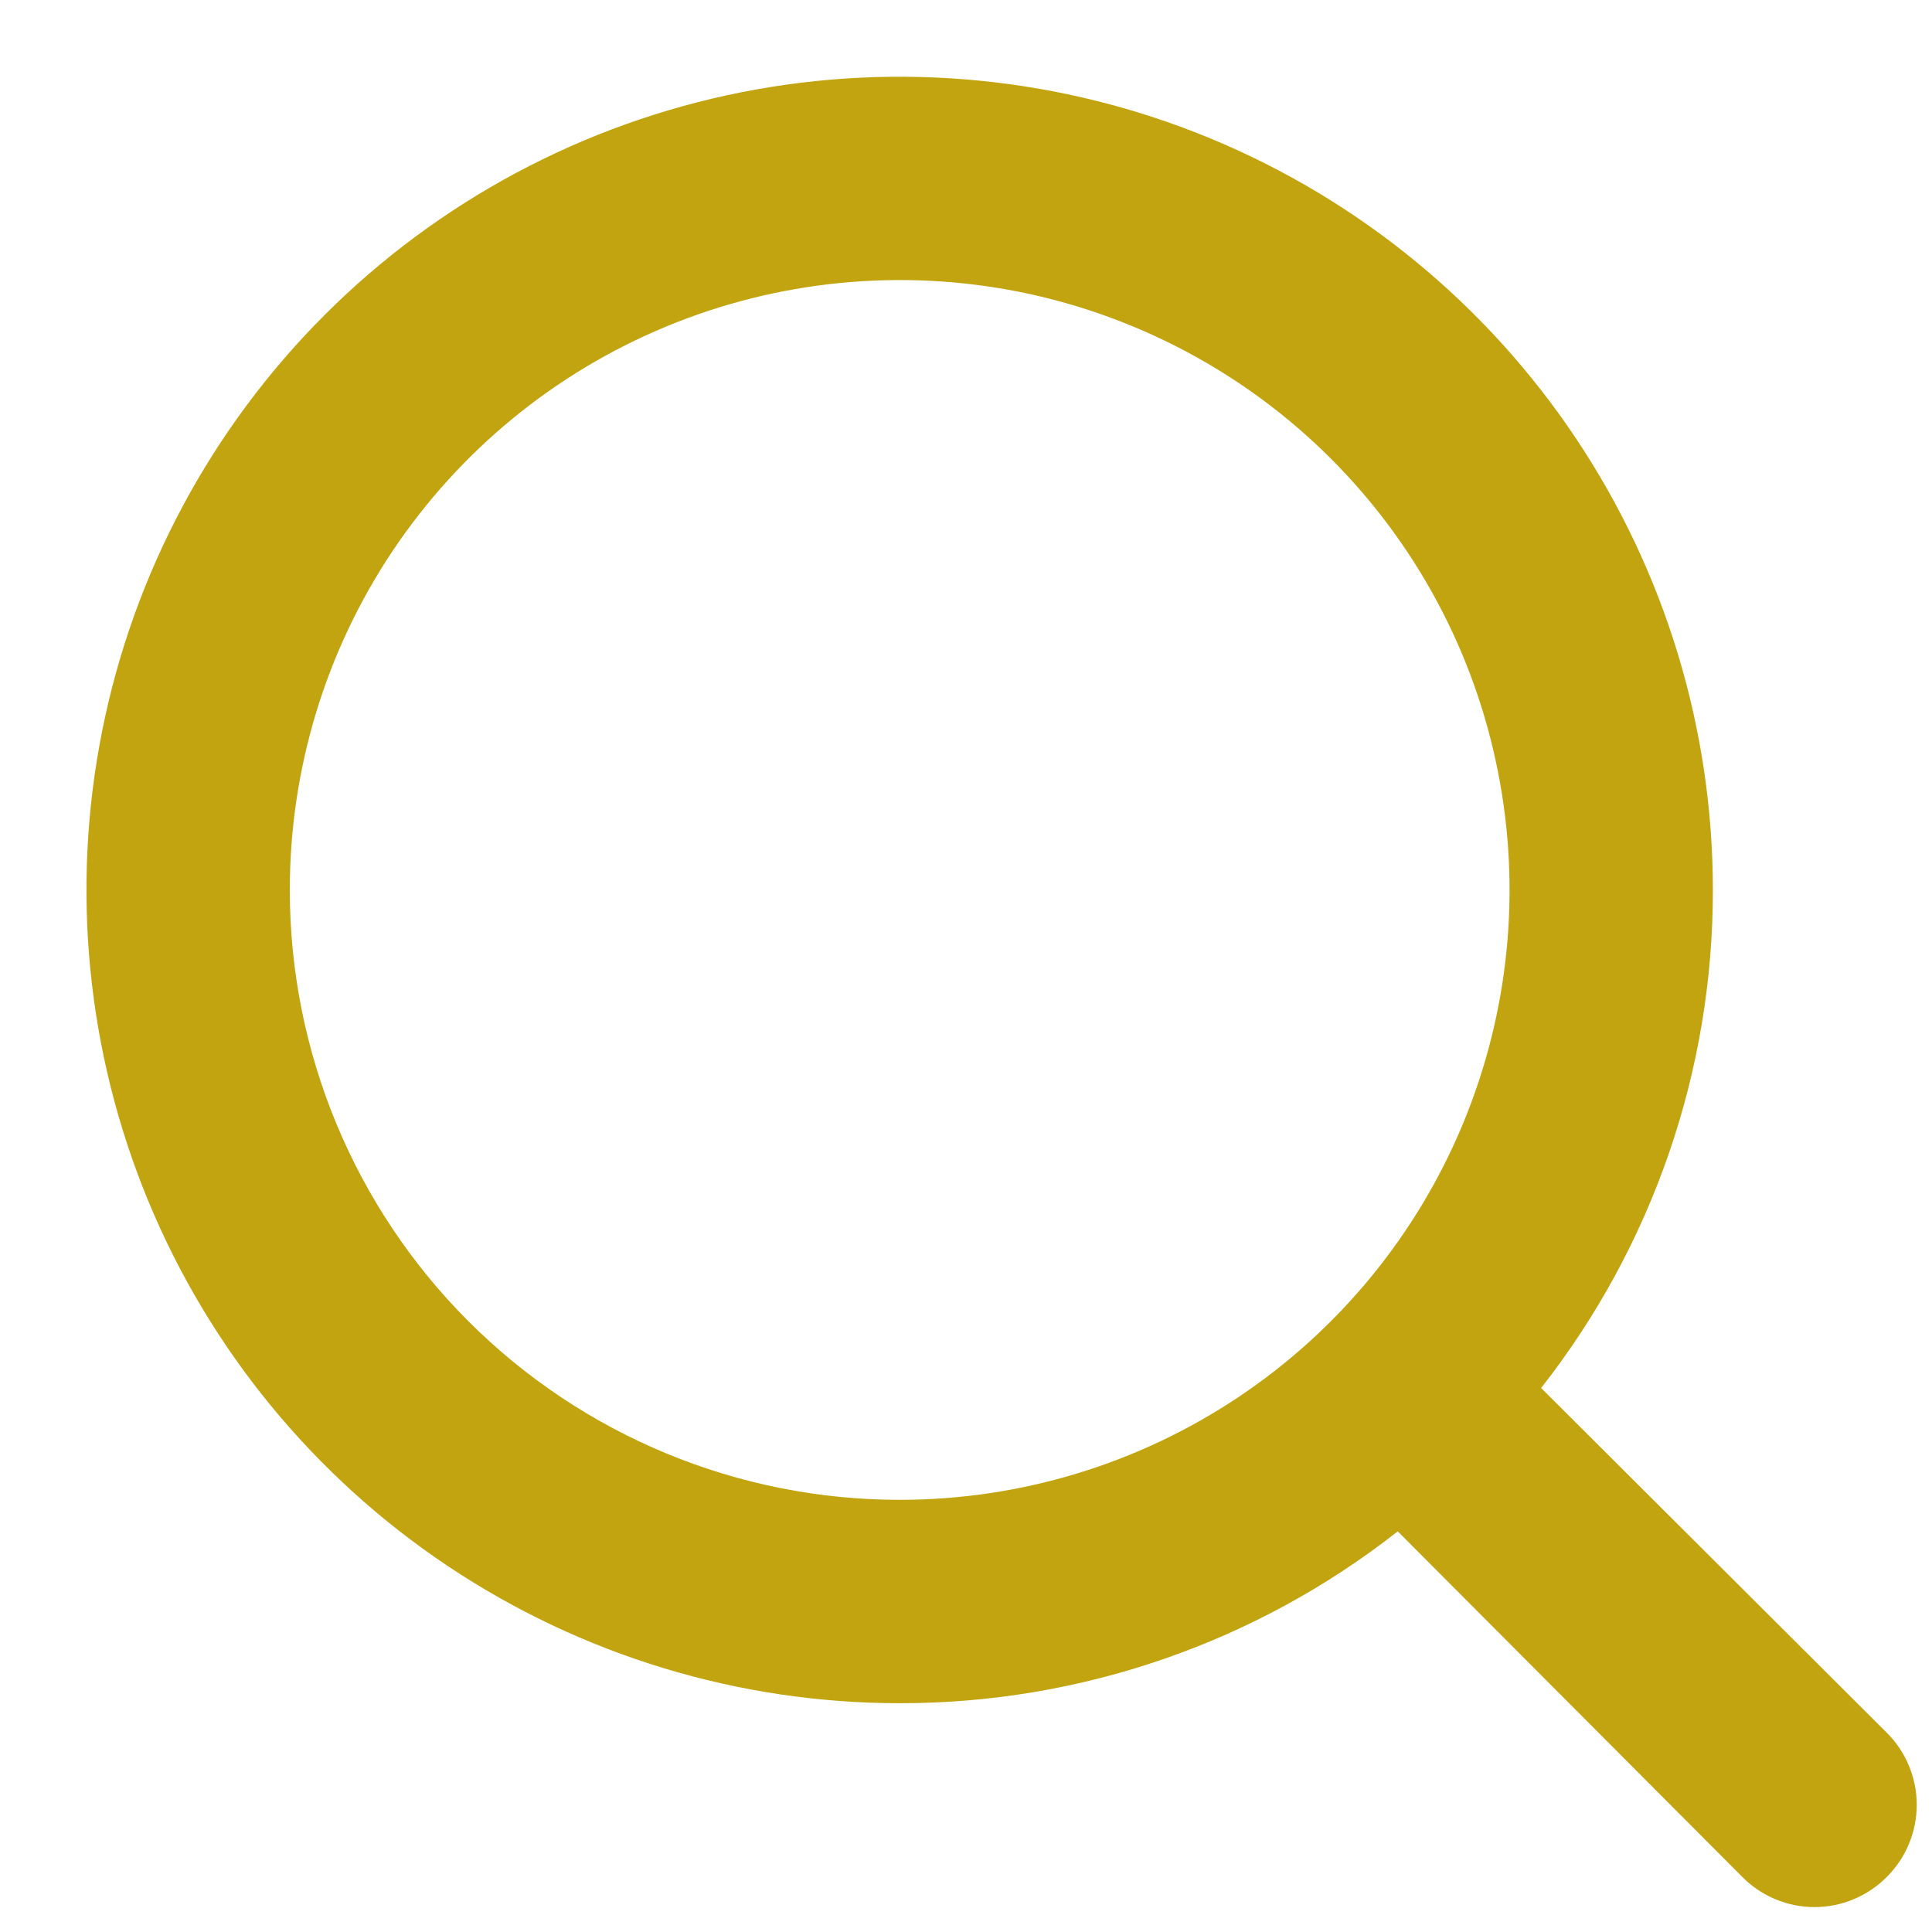 <svg width="19" height="19" viewBox="0 0 19 19" fill="none" xmlns="http://www.w3.org/2000/svg">
<path d="M18.555 17.04L15.156 13.65C16.252 12.254 16.847 10.528 16.845 8.752C16.845 7.17 16.376 5.624 15.497 4.309C14.618 2.994 13.37 1.969 11.908 1.363C10.447 0.758 8.839 0.6 7.287 0.908C5.736 1.217 4.311 1.979 3.193 3.097C2.074 4.216 1.312 5.641 1.004 7.192C0.695 8.743 0.854 10.351 1.459 11.813C2.064 13.274 3.089 14.523 4.405 15.402C5.72 16.28 7.266 16.75 8.848 16.75C10.624 16.752 12.349 16.157 13.746 15.06L17.135 18.459C17.228 18.553 17.338 18.627 17.46 18.678C17.582 18.729 17.713 18.755 17.845 18.755C17.977 18.755 18.107 18.729 18.229 18.678C18.351 18.627 18.462 18.553 18.555 18.459C18.648 18.366 18.723 18.256 18.773 18.134C18.824 18.012 18.85 17.881 18.85 17.749C18.85 17.617 18.824 17.487 18.773 17.365C18.723 17.243 18.648 17.132 18.555 17.04ZM2.85 8.752C2.85 7.566 3.201 6.406 3.86 5.42C4.52 4.433 5.456 3.665 6.552 3.211C7.648 2.757 8.854 2.638 10.018 2.869C11.181 3.101 12.25 3.672 13.089 4.511C13.928 5.35 14.499 6.418 14.73 7.582C14.962 8.745 14.843 9.951 14.389 11.047C13.935 12.143 13.166 13.08 12.18 13.739C11.194 14.398 10.034 14.75 8.848 14.75C7.257 14.75 5.731 14.118 4.606 12.993C3.482 11.868 2.85 10.343 2.85 8.752Z" fill="#C2A410"/>
</svg>
